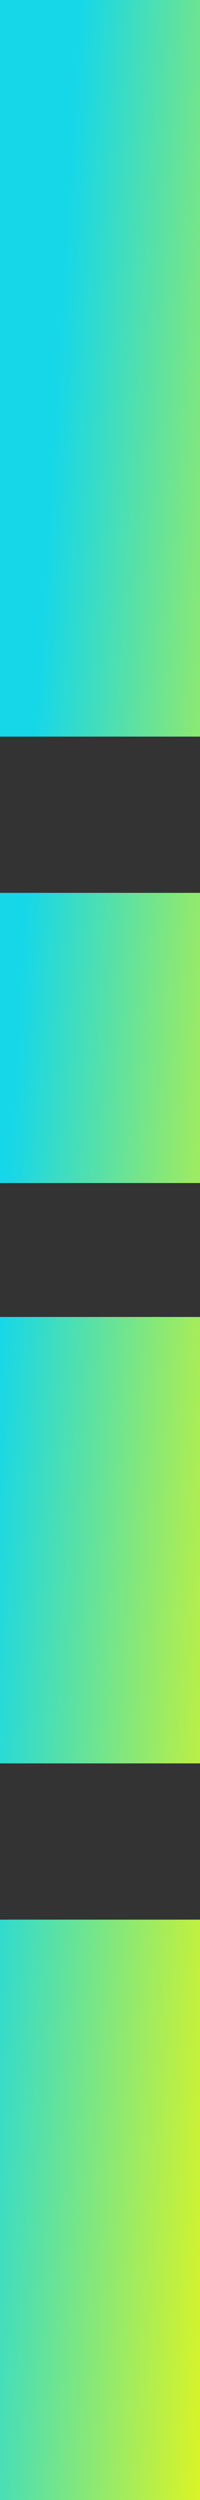 <svg width="9" height="112" viewBox="0 0 9 112" fill="none" xmlns="http://www.w3.org/2000/svg">
<rect x="0" y="0" width="9" height="112" fill="#333333" stroke="none"/>
<path fill-rule="evenodd" clip-rule="evenodd" d="M0 0V33H9V0H0ZM0 40V53H9V40H0ZM0 79V59H9V79H0ZM0 86V112H9V86H0Z" fill="url(#paint0_linear_401_811)"/>
<defs>
<linearGradient id="paint0_linear_401_811" x1="7.417" y1="166.123" x2="-6.484" y2="165.274" gradientUnits="userSpaceOnUse">
<stop stop-color="#F6F80A"/>
<stop offset="1" stop-color="#16D7E8"/>
</linearGradient>
</defs>
</svg>
